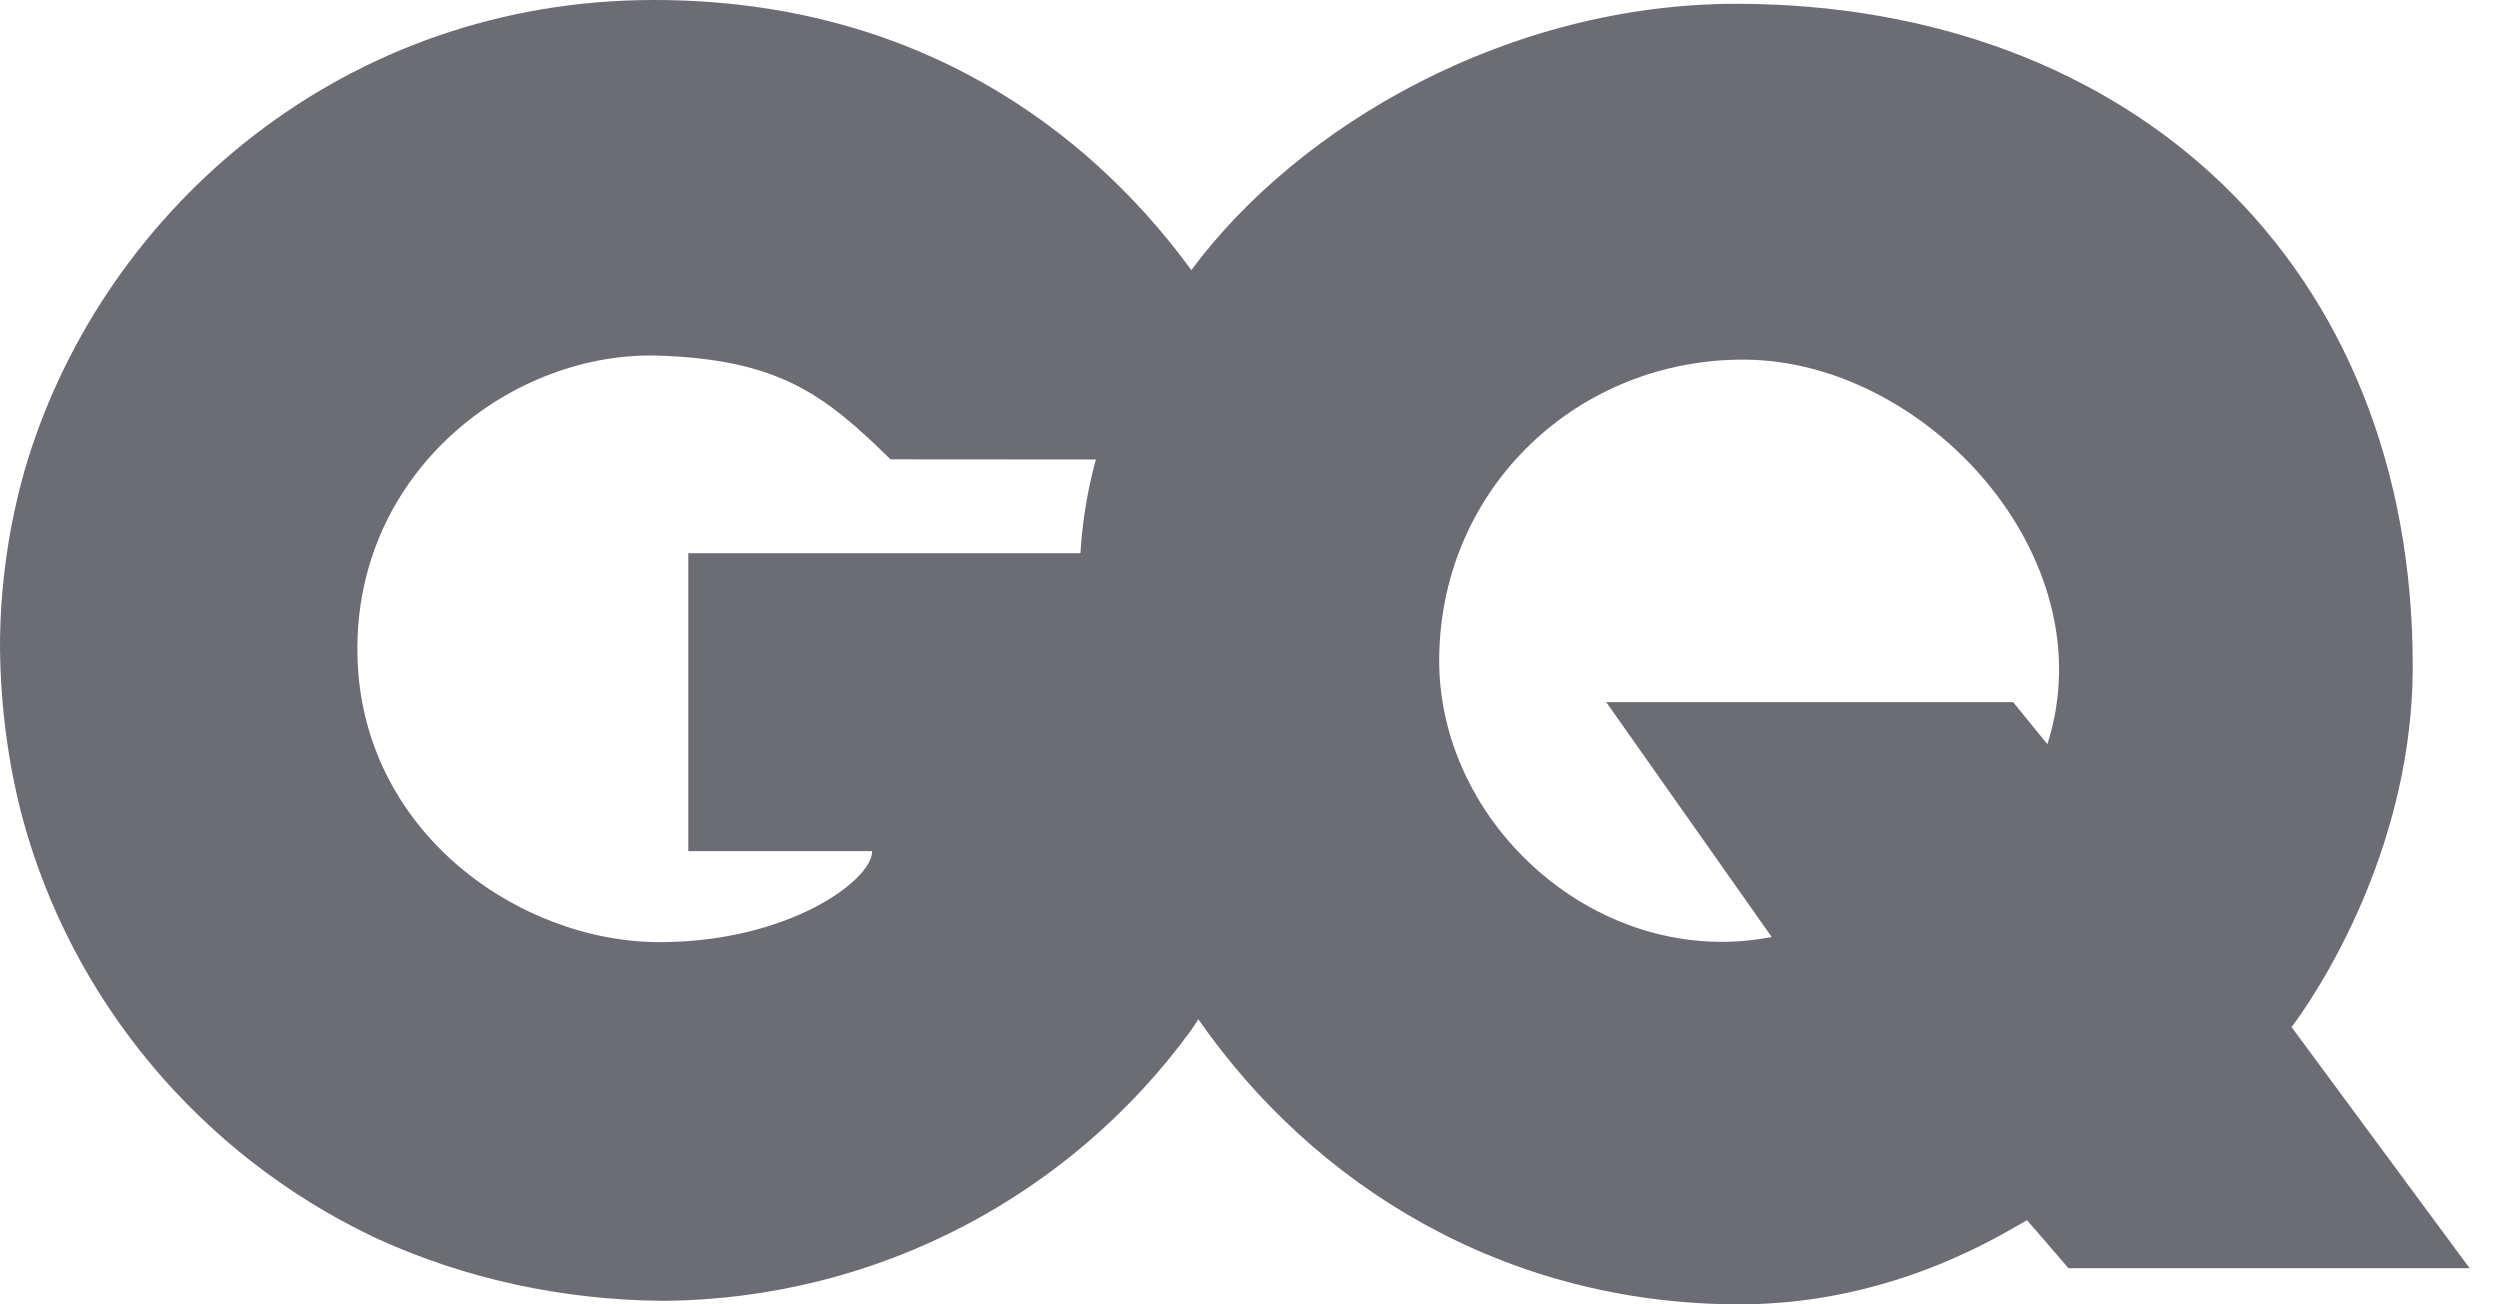 <svg width="69" height="36" viewBox="0 0 69 36" fill="none" xmlns="http://www.w3.org/2000/svg">
<path d="M36.238 17.97C36.238 17.023 36.233 16.091 36.092 15.269H18.997V23.492H24.071C24.071 24.314 21.726 26.003 18.206 26.003C14.335 26.003 9.952 22.96 9.865 18.063C9.773 12.99 14.162 9.672 18.206 9.816C21.491 9.933 22.745 10.875 24.577 12.678C24.577 12.678 35.234 12.686 35.514 12.686C35.196 11.465 34.409 9.619 33.062 7.709C32.95 7.55 32.835 7.389 32.714 7.23C30.021 3.646 25.343 0.008 18.074 1.87494e-05C9.533 -0.012 2.941 5.698 0.767 12.689C0.741 12.774 0.716 12.858 0.691 12.943C0.691 12.947 0.689 12.953 0.687 12.956C0.241 14.52 0 16.171 0 17.876C0.016 19.509 0.228 21.071 0.613 22.546C1.985 27.647 5.555 31.856 10.256 34.114C10.293 34.132 10.331 34.151 10.37 34.167C10.394 34.18 10.419 34.19 10.441 34.201C12.813 35.28 15.478 35.881 18.307 35.903C24.305 35.854 29.611 32.919 32.88 28.427C32.947 28.334 36.238 23.573 36.238 17.97Z" fill="#6C6C75"/>
<path d="M63.247 28.347C63.247 28.347 66.579 24.093 66.591 18.428C66.618 7.302 58.824 0.122 47.952 0.105C41.653 0.096 35.846 3.446 32.873 7.465C30.227 11.041 29.791 14.02 29.791 16.188C29.666 18.884 29.931 20.159 29.931 20.159C30.315 22.966 31.405 25.727 33.078 28.136C36.245 32.696 41.502 36 48.014 36C52.336 36 55.394 33.97 55.946 33.677L57.091 35.003H68.162L63.247 28.347ZM56.508 20.54L55.563 19.379H44.332L48.898 25.86C44.147 26.791 39.656 22.754 39.722 18.13C39.788 13.405 43.602 9.895 48.161 9.926C53.167 9.958 58.161 15.385 56.508 20.54Z" fill="#6C6C75"/>
<path d="M35.515 12.69C35.197 11.469 34.41 9.621 33.064 7.712C33.008 7.631 32.947 7.55 32.889 7.468C32.884 7.474 32.878 7.481 32.873 7.487C31.453 9.406 30.671 11.151 30.25 12.689C32.845 12.69 35.38 12.69 35.515 12.69Z" fill="#6C6C75"/>
<path d="M36.238 17.97C36.238 17.023 36.233 16.091 36.092 15.269H29.822C29.801 15.269 29.791 15.905 29.791 16.203C29.666 18.9 29.931 20.166 29.931 20.166C30.314 22.971 31.402 25.728 33.073 28.134C33.787 27.013 36.238 22.805 36.238 17.97Z" fill="#6C6C75"/>
</svg>
